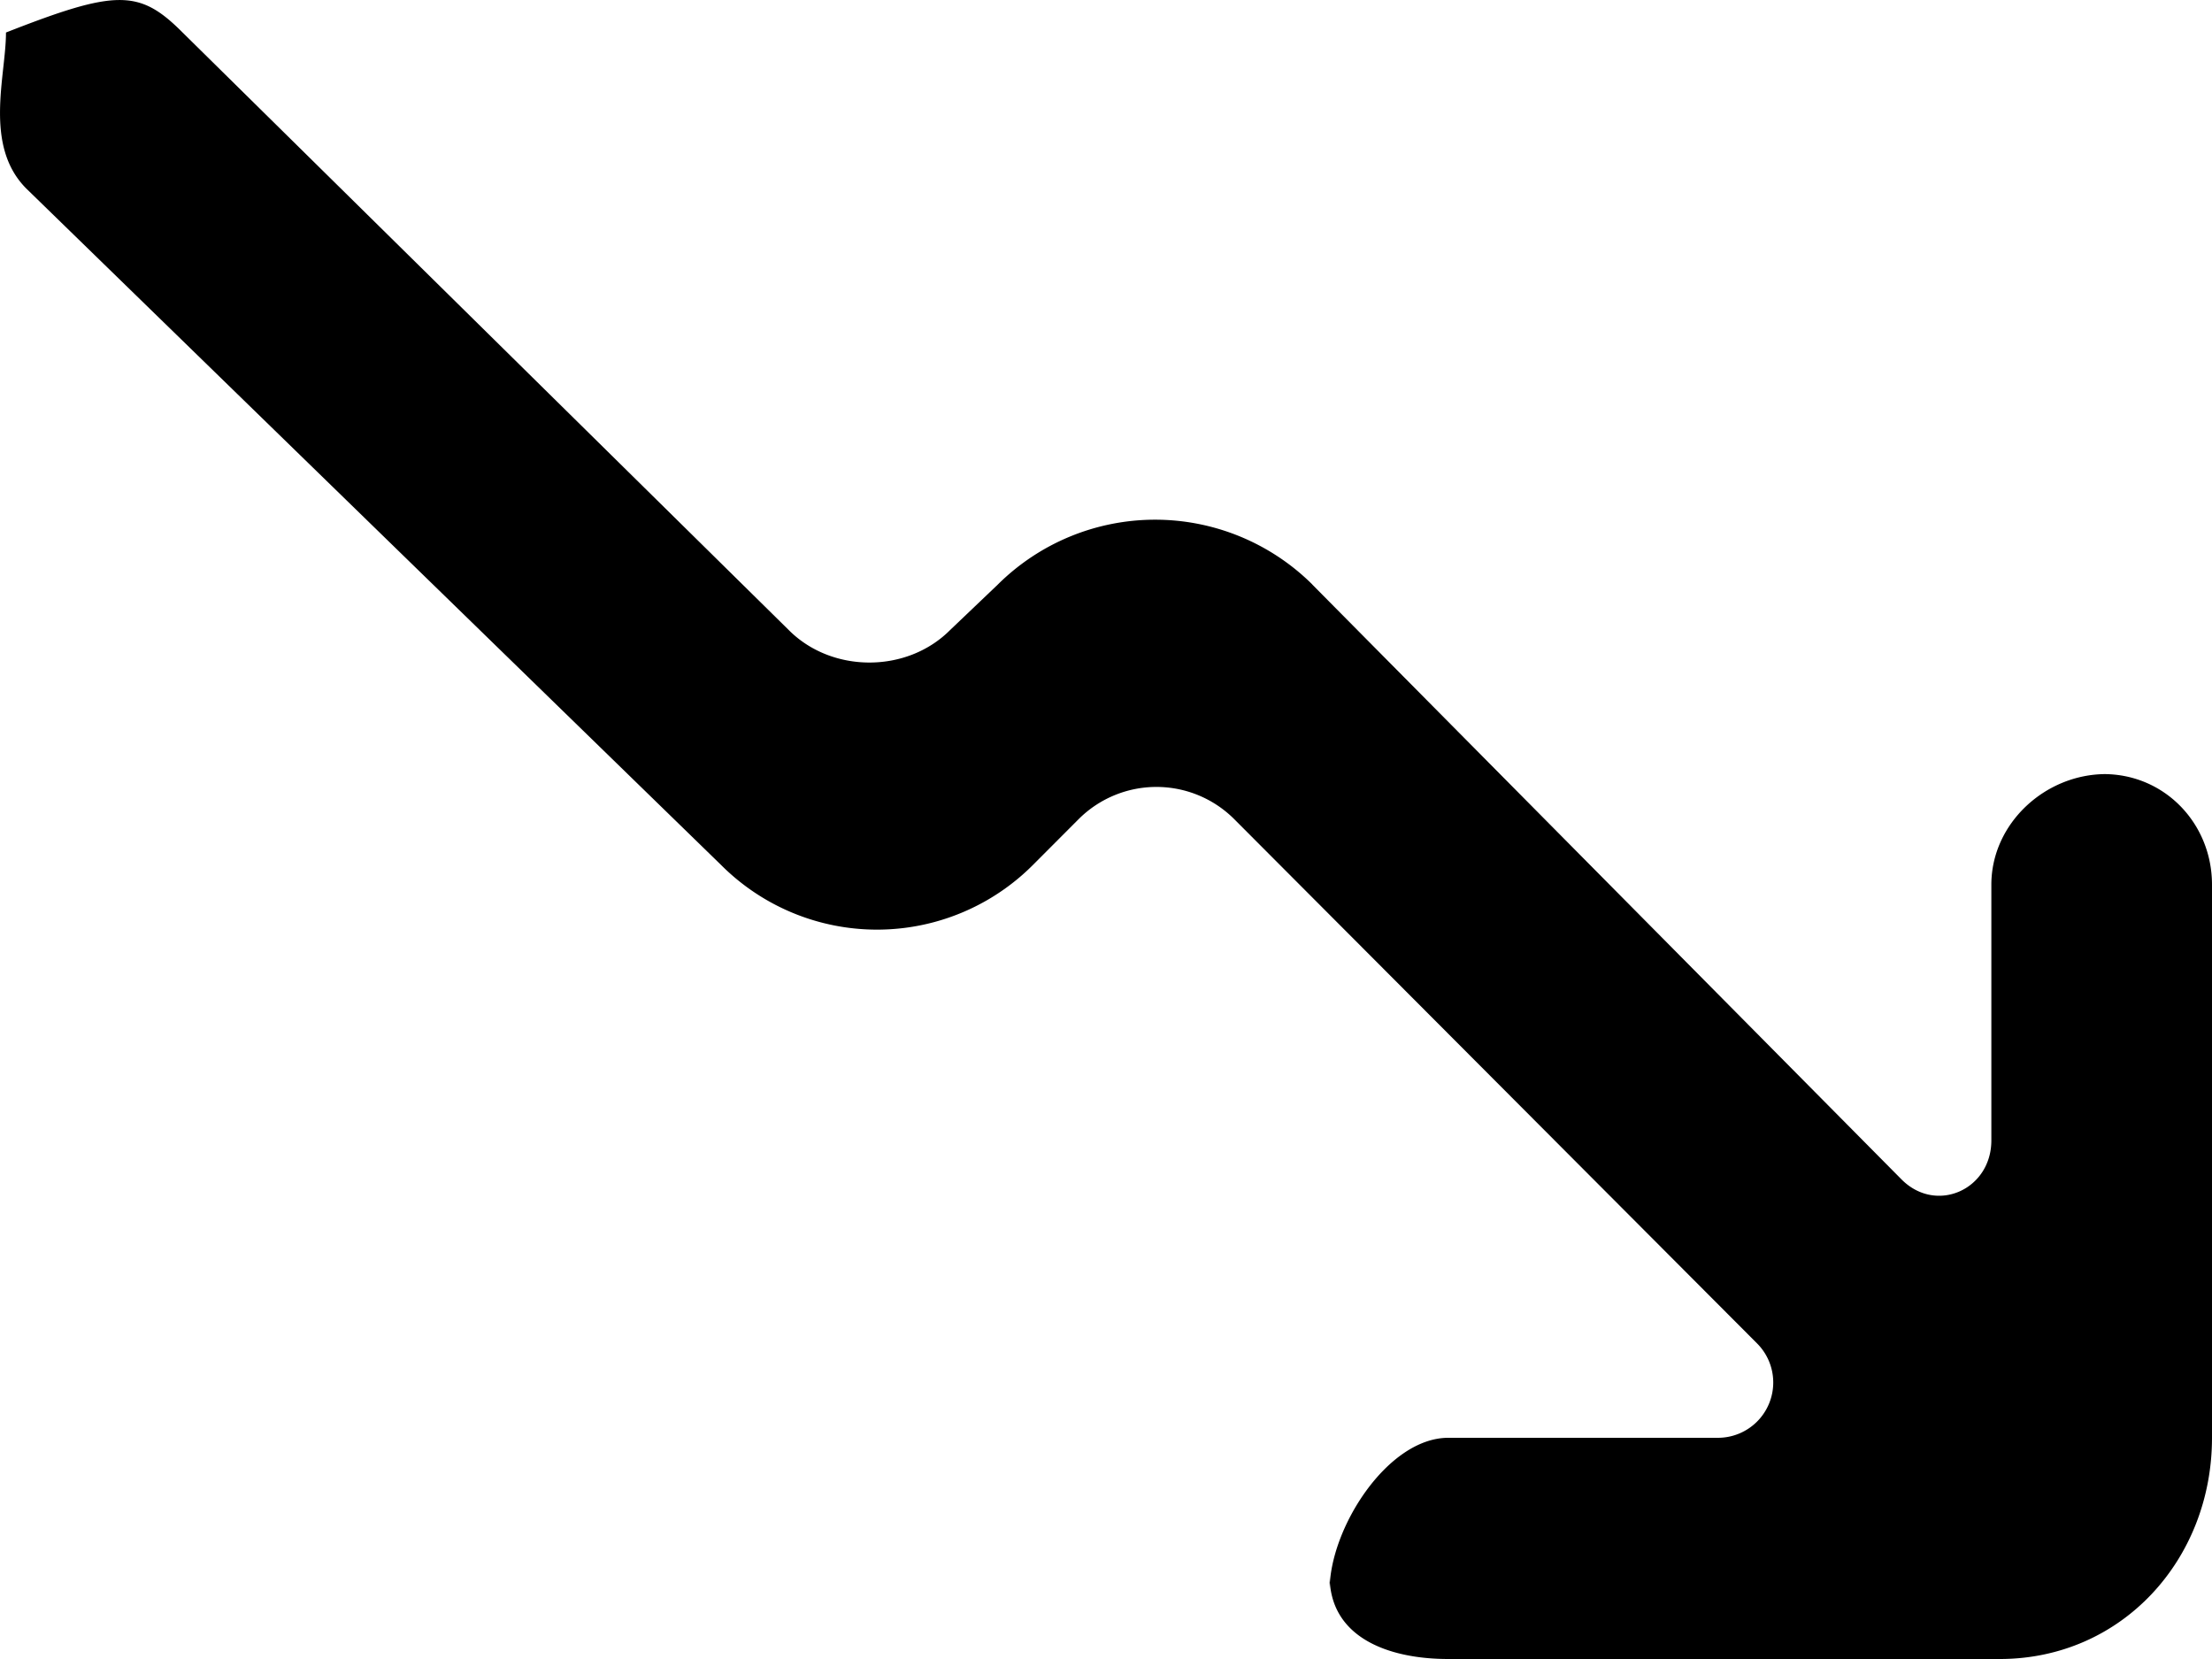 <svg viewBox="0 0 20 15" xmlns="http://www.w3.org/2000/svg" focusable="false">
  <path d="M11.865 5.285l5.328 5.379c.314.315.812.092.812-.353V7.999c0-.552.485-1 1.036-1h-.02c.552 0 .979.448.979 1v5C20 14.104 19.182 15 18.081 15h-4.986c-.55 0-1.073-.199-1.073-.751v.125c0-.552.522-1.374 1.073-1.374h2.438a.5.5 0 00.353-.854l-4.725-4.738a.995.995 0 00-1.41 0l-.411.412a1.992 1.992 0 01-2.821 0L.239 1.706C-.151 1.316.054.686.054.296V.294C1.051-.097 1.26-.098 1.65.293l5.483 5.405c.39.39 1.067.39 1.457-.001l.43-.41a2.018 2.018 0 012.846-.002" fill-rule="evenodd"/>
</svg>
